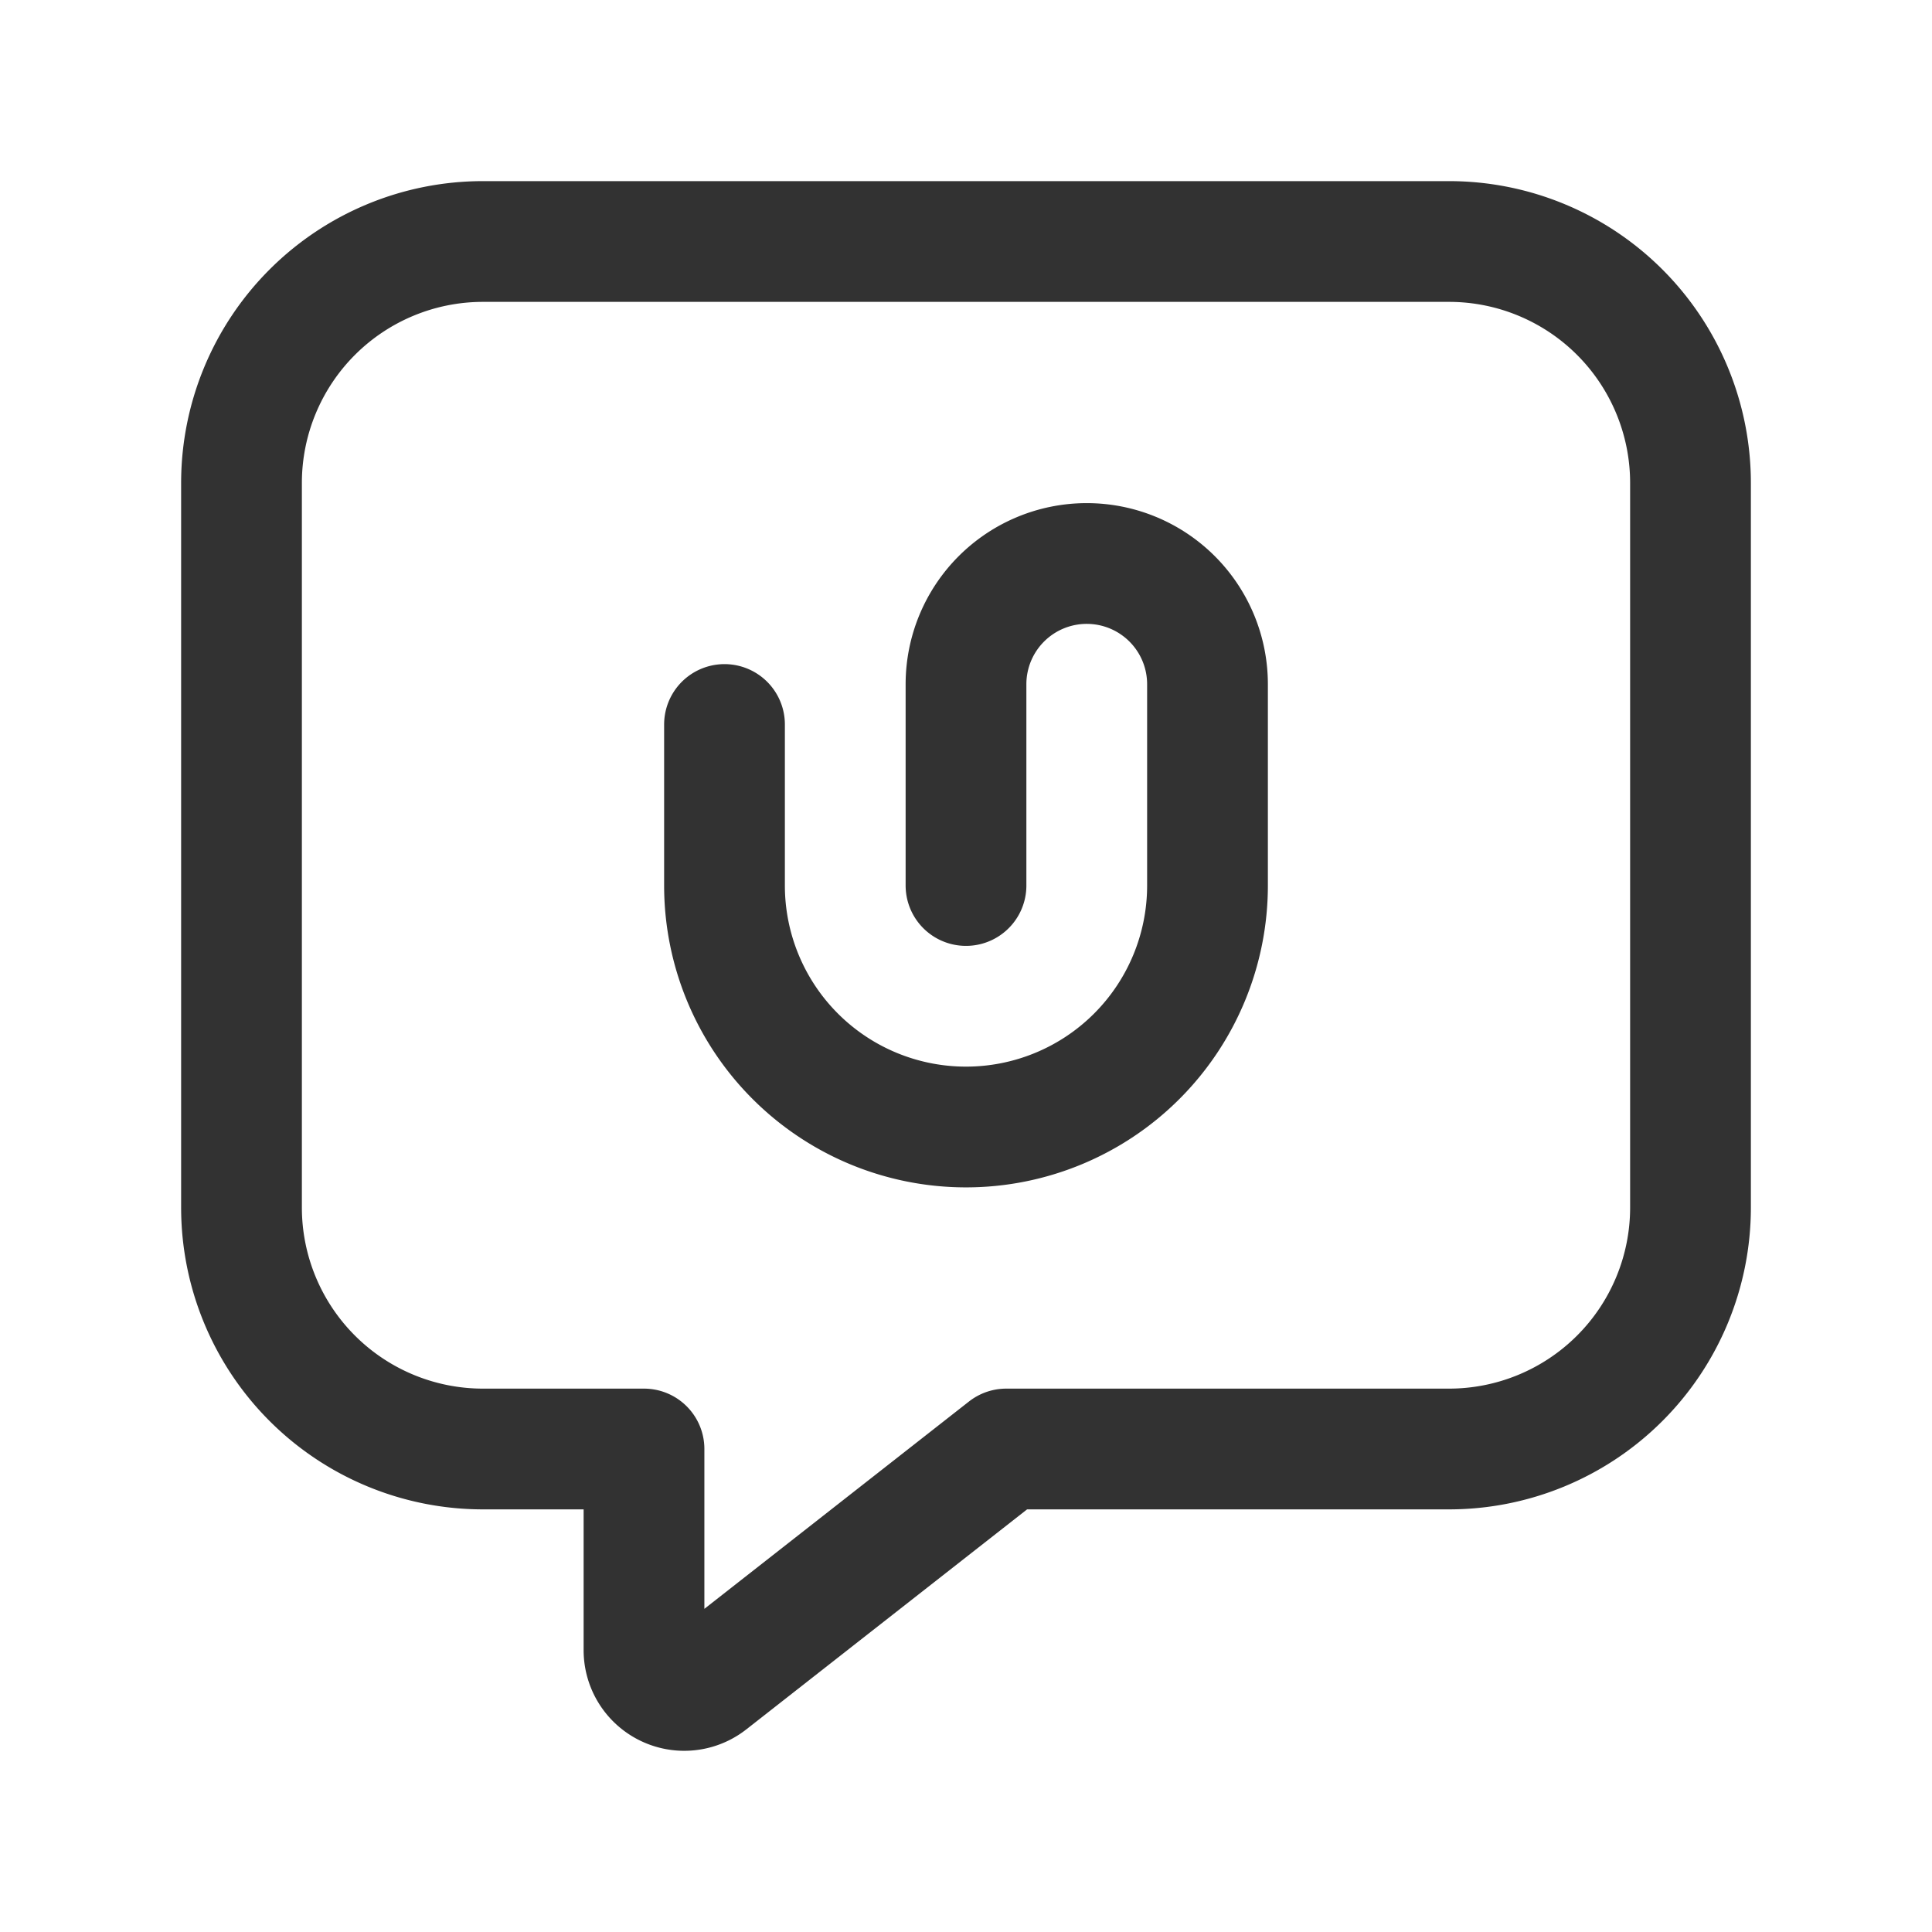 <svg id="Layer_3" data-name="Layer 3" xmlns="http://www.w3.org/2000/svg" viewBox="0 0 24 24"><path d="M0,0H24V24H0Z" fill="none"/><path d="M9,9v2a3,3,0,0,0,3,3h0a3,3,0,0,0,3-3V8.5A1.5,1.5,0,0,0,13.5,7h0A1.5,1.5,0,0,0,12,8.5V11" fill="none" stroke="#323232" stroke-linecap="round" stroke-linejoin="round" stroke-width="1.5"/><path d="M12.5,18,8.808,20.893A.5.5,0,0,1,8,20.499V18H6a3,3,0,0,1-3-3V6A3,3,0,0,1,6,3H18a3,3,0,0,1,3,3v9a3,3,0,0,1-3,3Z" fill="none" stroke="#323232" stroke-linecap="round" stroke-linejoin="round" stroke-width="1.5"/></svg>